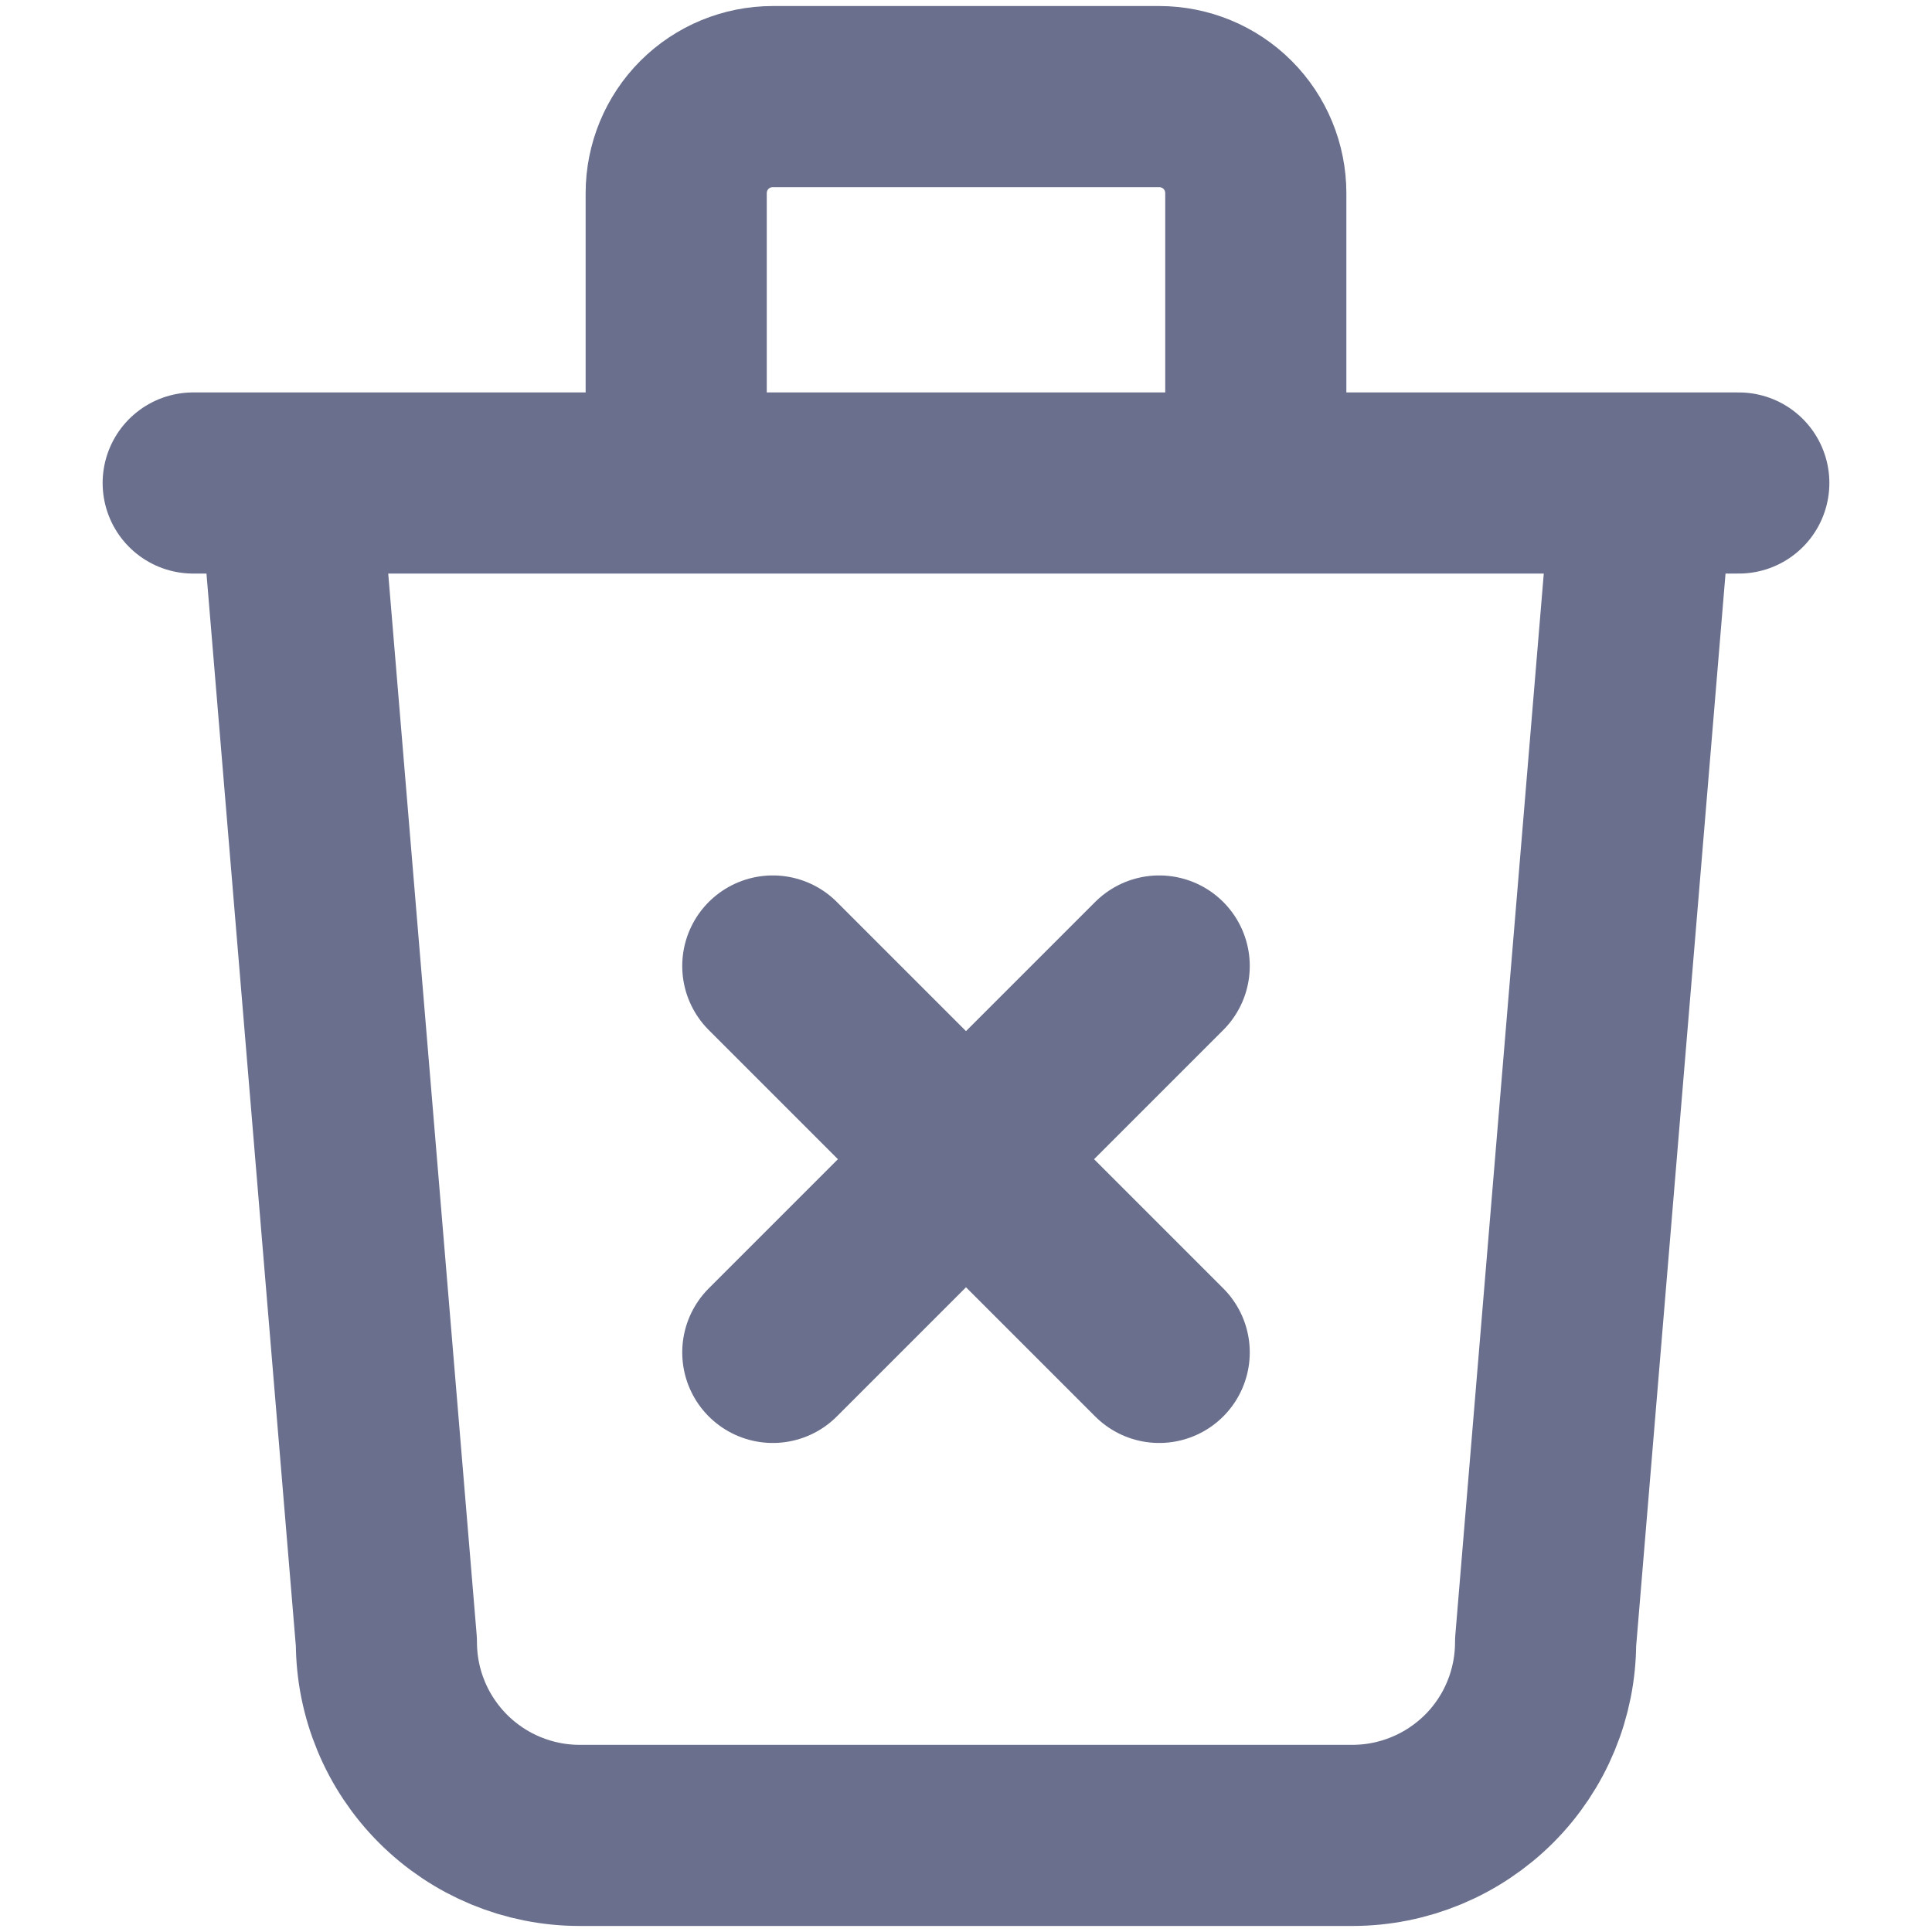 <svg width="16" height="16" viewBox="0 0 16 16" fill="none" xmlns="http://www.w3.org/2000/svg">
<g clip-path="url(#clip0_689_1988)">
<path d="M1.6 4H14.4M2.4 4L3.2 13.6C3.2 14.024 3.369 14.431 3.669 14.731C3.969 15.031 4.376 15.2 4.8 15.2H11.2C11.624 15.2 12.031 15.031 12.332 14.731C12.632 14.431 12.8 14.024 12.8 13.6L13.6 4M5.6 4V1.6C5.6 1.388 5.684 1.184 5.834 1.034C5.984 0.884 6.188 0.8 6.4 0.8H9.6C9.812 0.8 10.016 0.884 10.166 1.034C10.316 1.184 10.4 1.388 10.4 1.6V4M6.4 8L9.6 11.2M9.6 8L6.4 11.2" stroke="#696F8C" stroke-width="1.5" stroke-linecap="round" stroke-linejoin="round"/>
</g>
<defs>
<clipPath id="clip0_689_1988">
<rect width="16" height="16" fill="white"/>
</clipPath>
</defs>
</svg>
